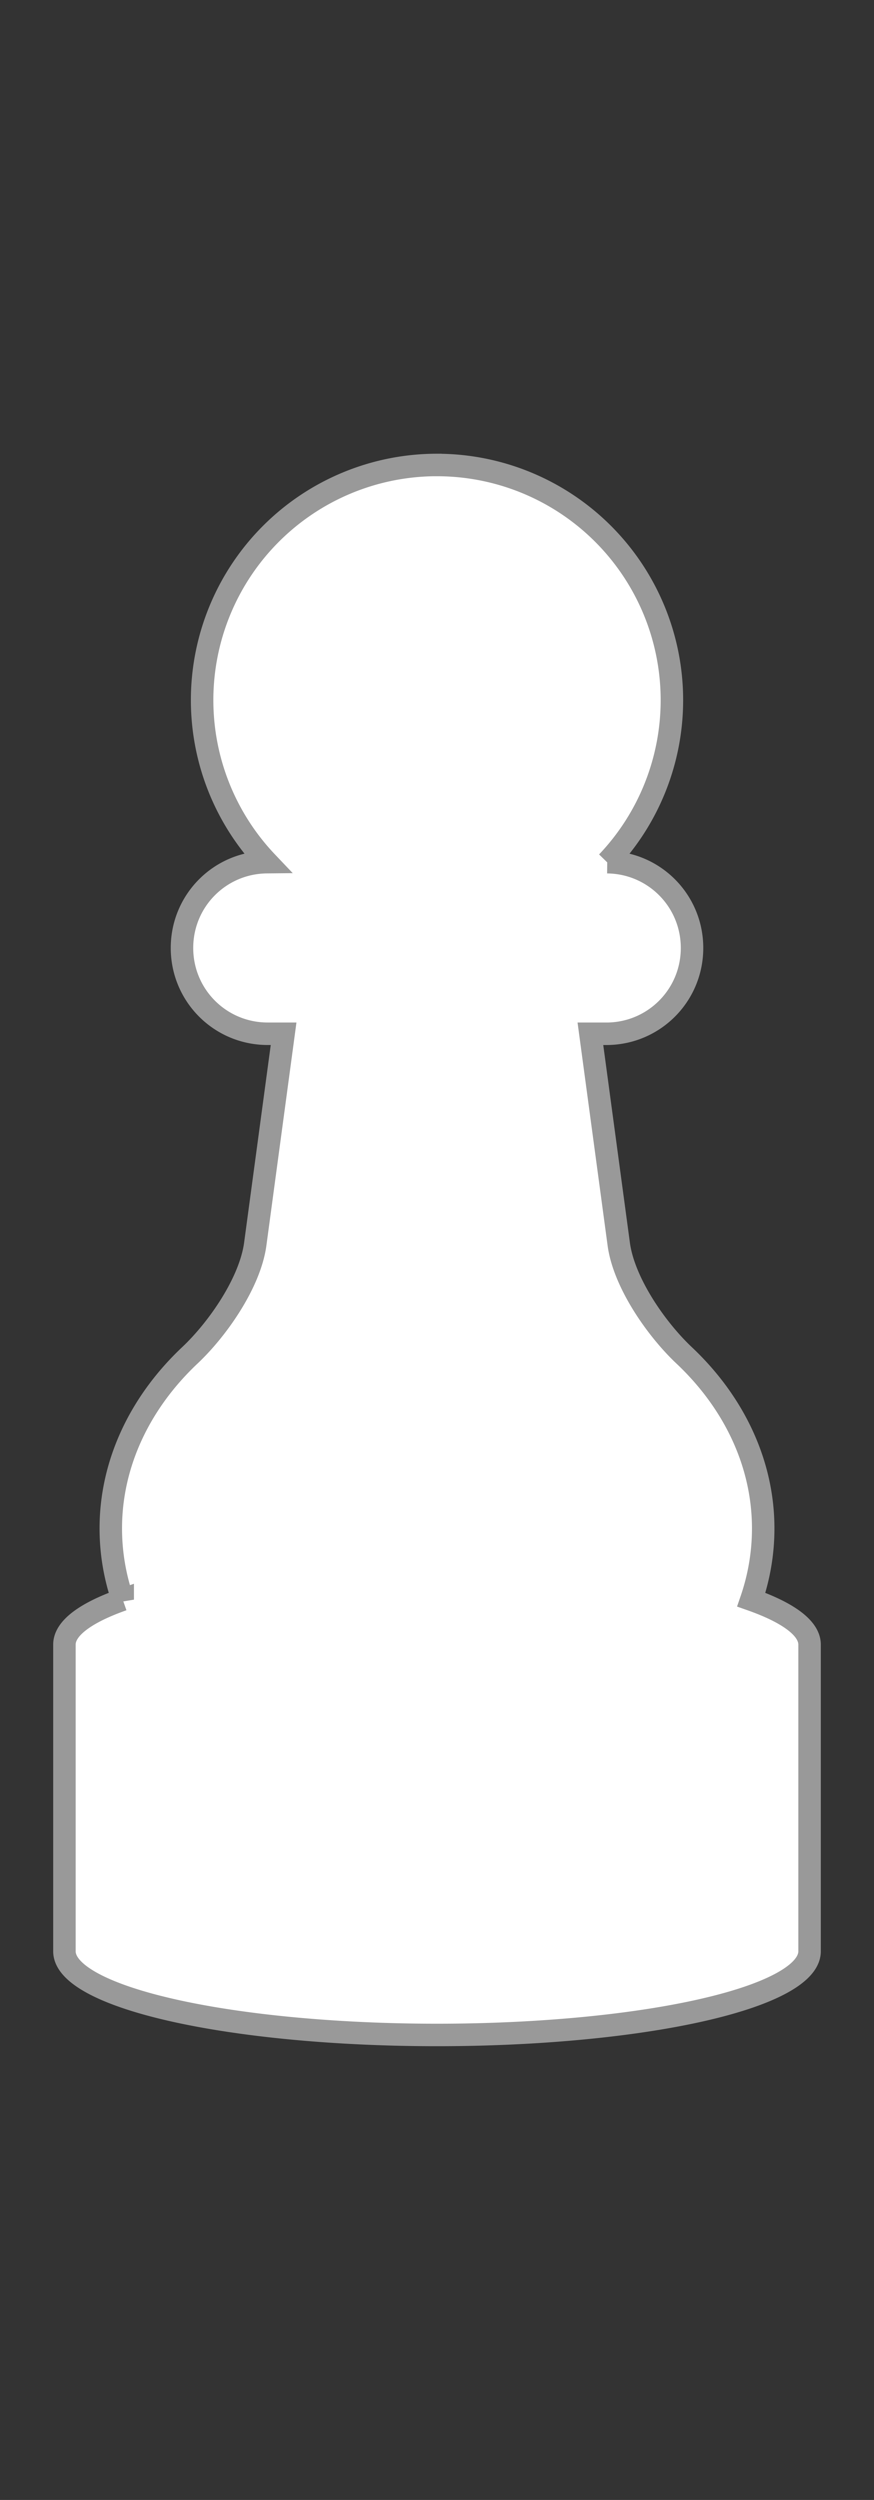 <?xml version="1.0" encoding="UTF-8" standalone="no"?>
<!-- Created with Inkscape (http://www.inkscape.org/) -->

<svg
   width="35mm"
   height="100mm"
   viewBox="0 0 35 100"
   version="1.1"
   id="svg1"
   xmlns="http://www.w3.org/2000/svg"
   xmlns:svg="http://www.w3.org/2000/svg">
  <rect x="0" y="0" width="35" height="100" fill="#333333" stroke="none"/>
  <defs
     id="defs1" />
  <g
     id="layer1"
     transform="translate(-798.534,-1.497)">
    <path
       id="path22"
       style="fill:#ffffff;stroke:#999999;stroke-width:0.9;stroke-linecap:round;stroke-dasharray:none"
       d="m 816.034,20.096 a 9.406,9.406 0 0 0 -9.406,9.406 9.406,9.406 0 0 0 2.59,6.482 c -1.885,0.019 -3.396,1.543 -3.396,3.432 0,1.901 1.531,3.432 3.432,3.432 h 0.637 l -1.135,8.413 c -0.207,1.534 -1.493,3.391 -2.618,4.45 -2.021,1.904 -3.167,4.354 -3.167,6.922 0,0.988 0.166,1.944 0.477,2.851 a 14.92,3.347 0 0 0 -2.334,1.797 v 12.27 a 14.92,3.347 0 0 0 14.92,3.346 14.92,3.347 0 0 0 14.92,-3.346 14.92,3.347 0 0 0 0,-0.002 v -12.265 a 14.92,3.347 0 0 0 0,-0.002 14.92,3.347 0 0 0 -2.334,-1.797 c 0.311,-0.907 0.477,-1.863 0.477,-2.851 4e-5,-2.567 -1.145,-5.017 -3.167,-6.922 -1.125,-1.06 -2.411,-2.916 -2.618,-4.45 l -1.135,-8.413 h 0.638 c 1.901,0 3.432,-1.531 3.432,-3.432 0,-1.889 -1.511,-3.413 -3.396,-3.432 a 9.406,9.406 0 0 0 2.59,-6.482 9.406,9.406 0 0 0 -9.406,-9.406 z" />
  </g>
</svg>
